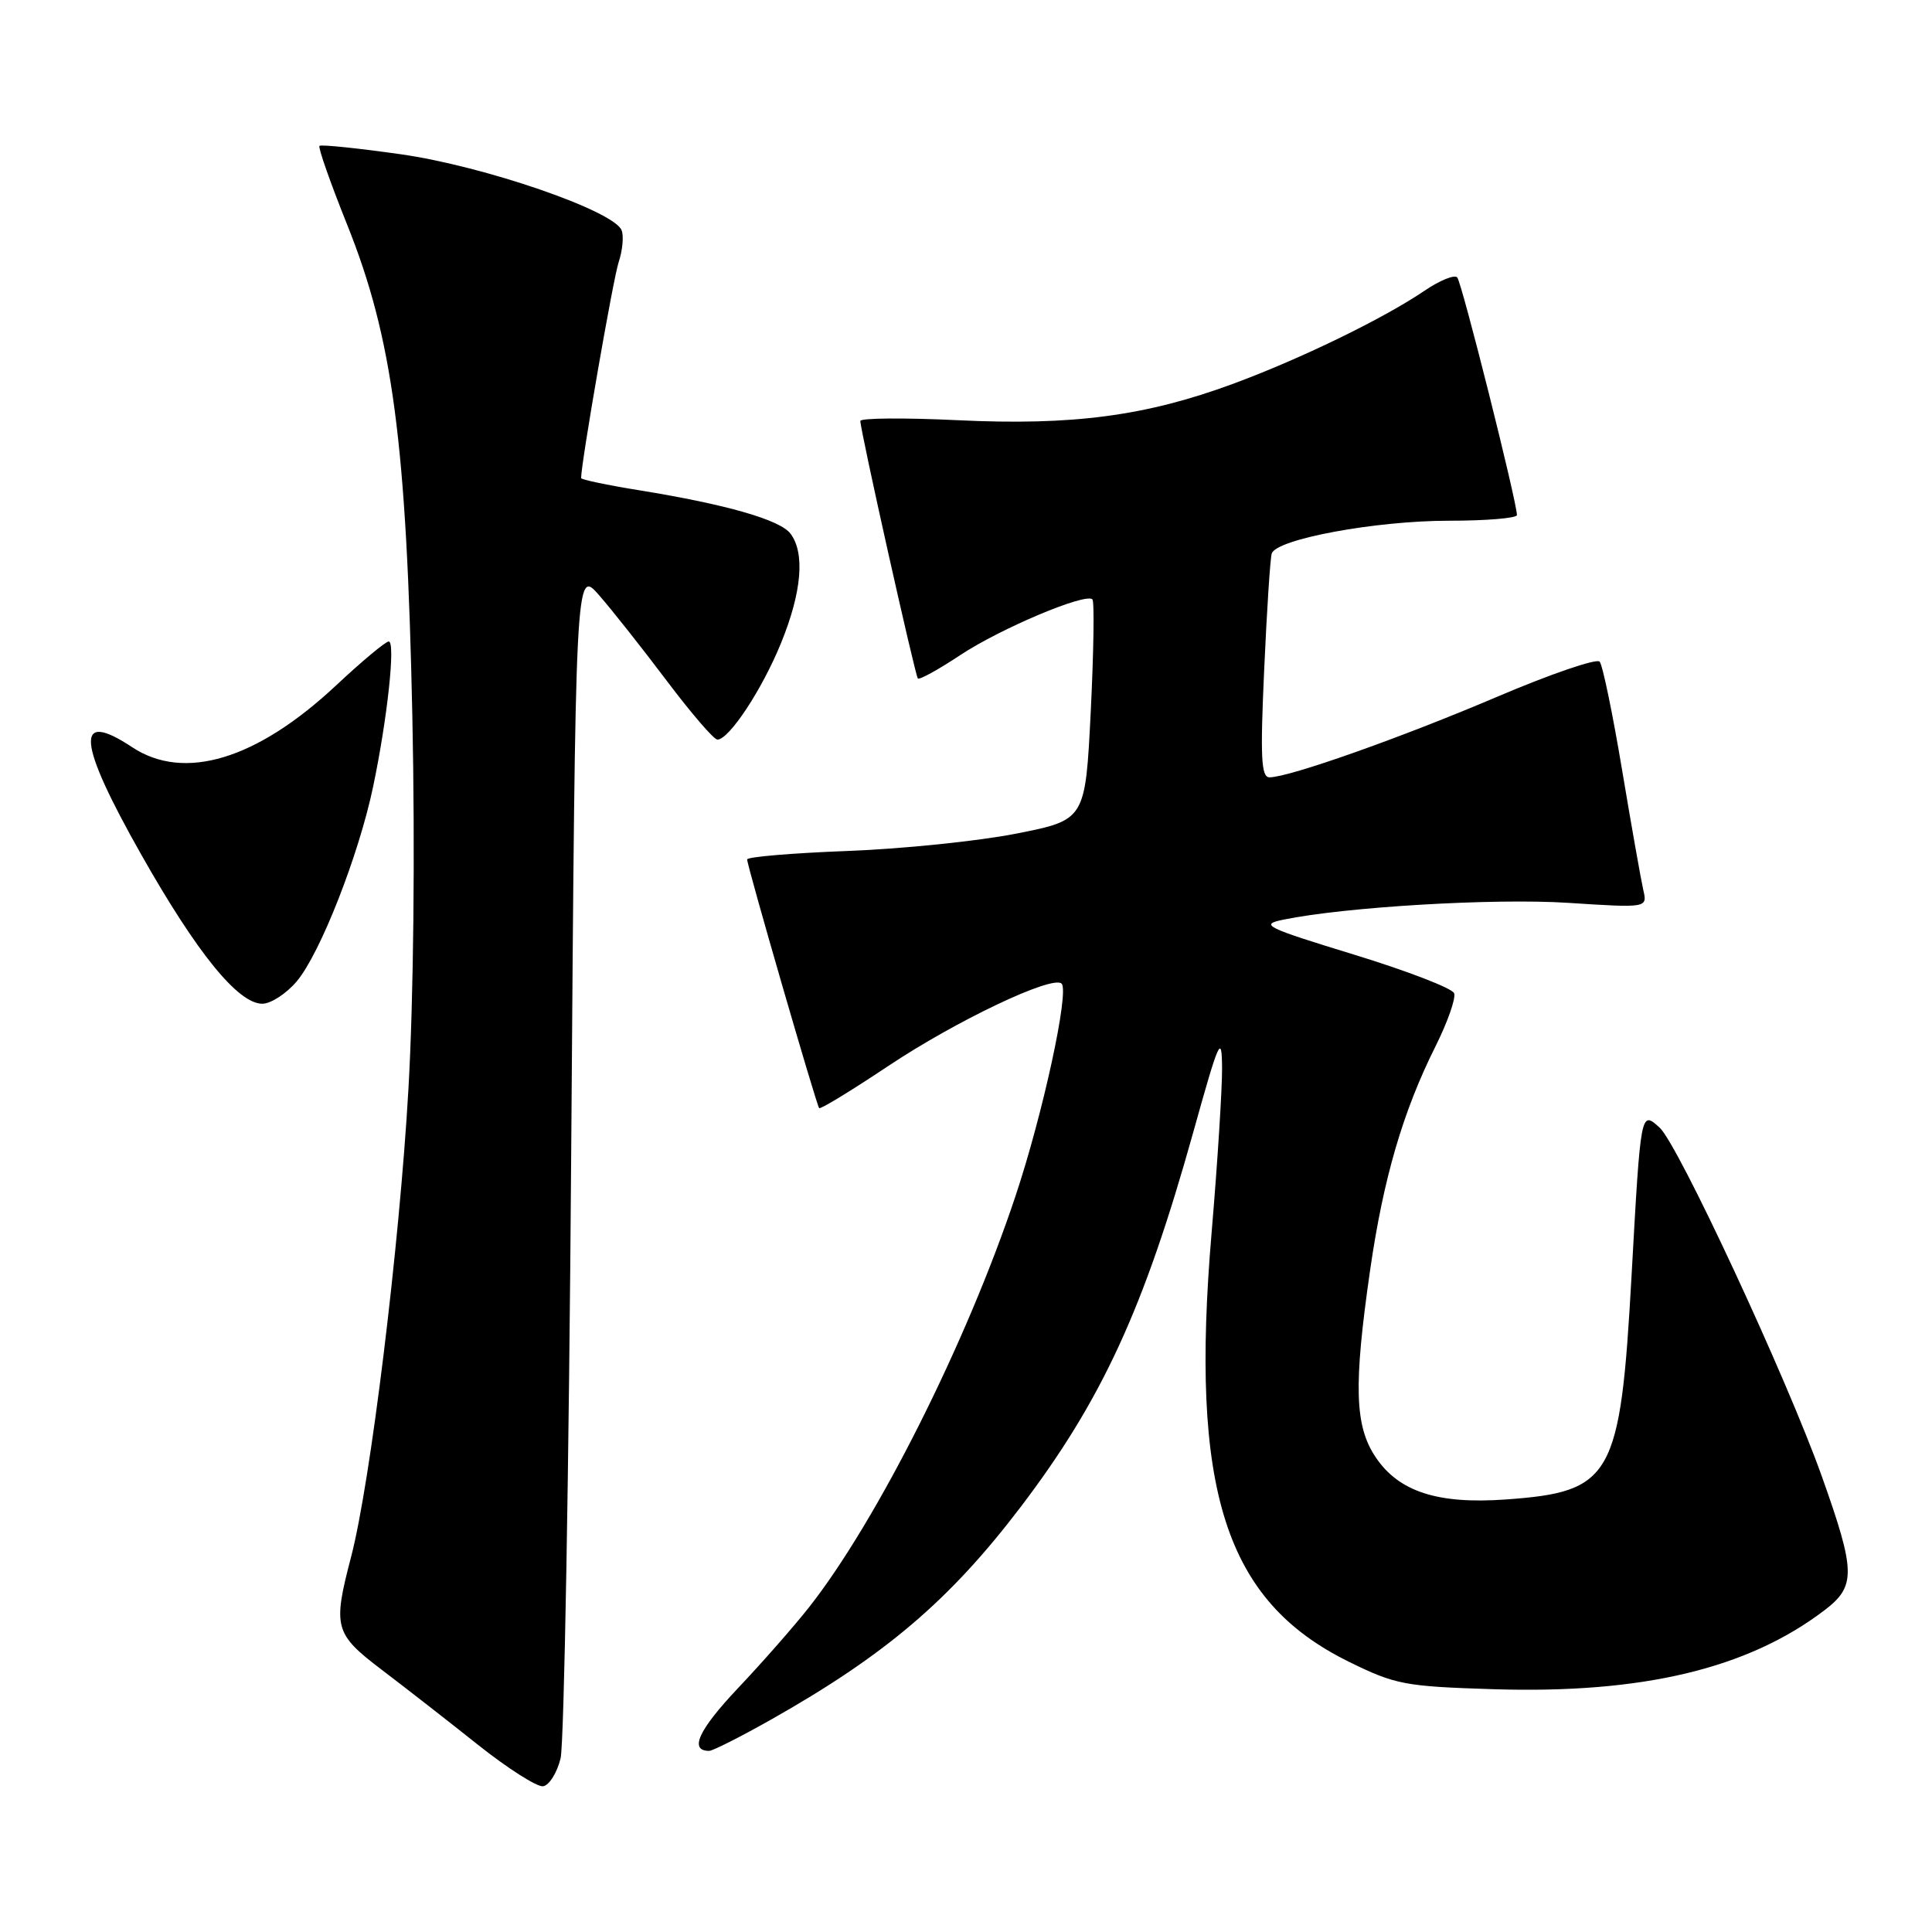 <?xml version="1.0" encoding="UTF-8" standalone="no"?>
<!DOCTYPE svg PUBLIC "-//W3C//DTD SVG 1.1//EN" "http://www.w3.org/Graphics/SVG/1.1/DTD/svg11.dtd" >
<svg xmlns="http://www.w3.org/2000/svg" xmlns:xlink="http://www.w3.org/1999/xlink" version="1.1" viewBox="0 0 256 256">
 <g >
 <path fill="currentColor"
d=" M 74.28 232.99 C 74.75 231.07 75.39 194.80 75.69 152.39 C 76.25 75.27 76.25 75.27 79.40 78.89 C 81.13 80.87 85.17 85.99 88.38 90.25 C 91.59 94.51 94.59 98.00 95.06 98.00 C 96.61 98.00 101.01 91.33 103.51 85.16 C 106.24 78.45 106.68 73.29 104.75 70.72 C 103.36 68.87 96.22 66.83 84.68 64.96 C 80.46 64.28 77.00 63.55 77.00 63.35 C 77.00 61.34 81.26 36.84 81.98 34.72 C 82.49 33.19 82.67 31.30 82.37 30.52 C 81.38 27.94 64.17 22.01 53.10 20.44 C 47.38 19.63 42.54 19.13 42.33 19.33 C 42.13 19.54 43.77 24.21 45.98 29.72 C 52.05 44.84 53.88 58.64 54.64 95.00 C 55.01 112.81 54.80 132.34 54.12 144.28 C 52.93 165.10 49.08 196.51 46.52 206.30 C 44.08 215.63 44.31 216.49 50.59 221.26 C 53.66 223.59 59.40 228.06 63.34 231.20 C 67.28 234.33 71.16 236.80 71.96 236.69 C 72.76 236.58 73.81 234.92 74.28 232.99 Z  M 102.16 227.86 C 117.30 219.31 125.82 212.06 135.20 199.74 C 145.99 185.56 151.58 173.44 158.12 150.00 C 161.55 137.70 161.89 136.95 161.93 141.50 C 161.95 144.25 161.33 154.04 160.55 163.26 C 157.64 197.46 162.31 212.10 178.71 220.18 C 184.91 223.23 186.12 223.46 197.91 223.83 C 217.63 224.44 231.57 221.12 241.75 213.37 C 245.94 210.18 245.90 208.27 241.40 195.62 C 236.79 182.67 222.35 151.62 219.91 149.42 C 217.40 147.14 217.41 147.09 216.19 169.03 C 214.70 195.80 213.64 197.68 199.50 198.69 C 190.50 199.33 185.35 197.66 182.29 193.10 C 179.50 188.96 179.34 183.62 181.55 168.28 C 183.30 156.16 185.90 147.26 190.21 138.65 C 191.82 135.43 192.93 132.26 192.68 131.61 C 192.43 130.95 186.46 128.65 179.41 126.49 C 167.62 122.88 166.88 122.51 170.05 121.86 C 178.26 120.17 198.00 119.00 207.76 119.63 C 218.30 120.31 218.30 120.31 217.74 117.91 C 217.44 116.58 216.17 109.42 214.93 102.00 C 213.69 94.58 212.36 88.13 211.96 87.67 C 211.57 87.22 205.45 89.31 198.37 92.33 C 185.63 97.76 170.81 103.00 168.21 103.00 C 167.11 103.00 166.98 100.36 167.51 88.75 C 167.86 80.91 168.31 73.98 168.51 73.35 C 169.09 71.44 182.27 69.00 191.95 69.00 C 196.93 69.00 201.00 68.66 201.00 68.25 C 201.00 66.50 193.70 37.43 193.09 36.76 C 192.73 36.36 190.78 37.15 188.76 38.52 C 183.33 42.21 172.28 47.58 163.35 50.87 C 151.80 55.13 142.11 56.41 126.92 55.68 C 119.81 55.34 114.00 55.39 114.00 55.78 C 113.99 57.00 121.25 89.47 121.62 89.90 C 121.81 90.12 124.34 88.73 127.23 86.81 C 132.56 83.28 143.85 78.52 144.75 79.42 C 145.02 79.69 144.92 86.38 144.53 94.28 C 143.81 108.65 143.81 108.65 134.65 110.46 C 129.62 111.45 119.54 112.49 112.25 112.76 C 104.96 113.04 99.00 113.54 99.00 113.88 C 98.99 114.71 108.18 146.41 108.54 146.83 C 108.70 147.02 112.81 144.51 117.67 141.27 C 126.65 135.27 139.50 129.16 140.67 130.34 C 141.71 131.38 138.18 147.66 134.54 158.54 C 128.09 177.89 116.20 201.55 107.18 213.00 C 105.23 215.47 100.99 220.31 97.75 223.73 C 92.54 229.25 91.29 232.00 93.97 232.00 C 94.44 232.00 98.12 230.14 102.16 227.86 Z  M 39.33 130.02 C 42.43 126.34 47.55 113.28 49.44 104.24 C 51.34 95.18 52.43 85.00 51.51 85.00 C 51.09 85.00 47.94 87.63 44.50 90.85 C 34.01 100.66 24.39 103.57 17.50 99.00 C 9.86 93.94 10.23 98.25 18.74 113.28 C 26.11 126.30 31.55 133.00 34.76 133.00 C 35.89 133.00 37.95 131.66 39.33 130.02 Z "/>
</g>
</svg>